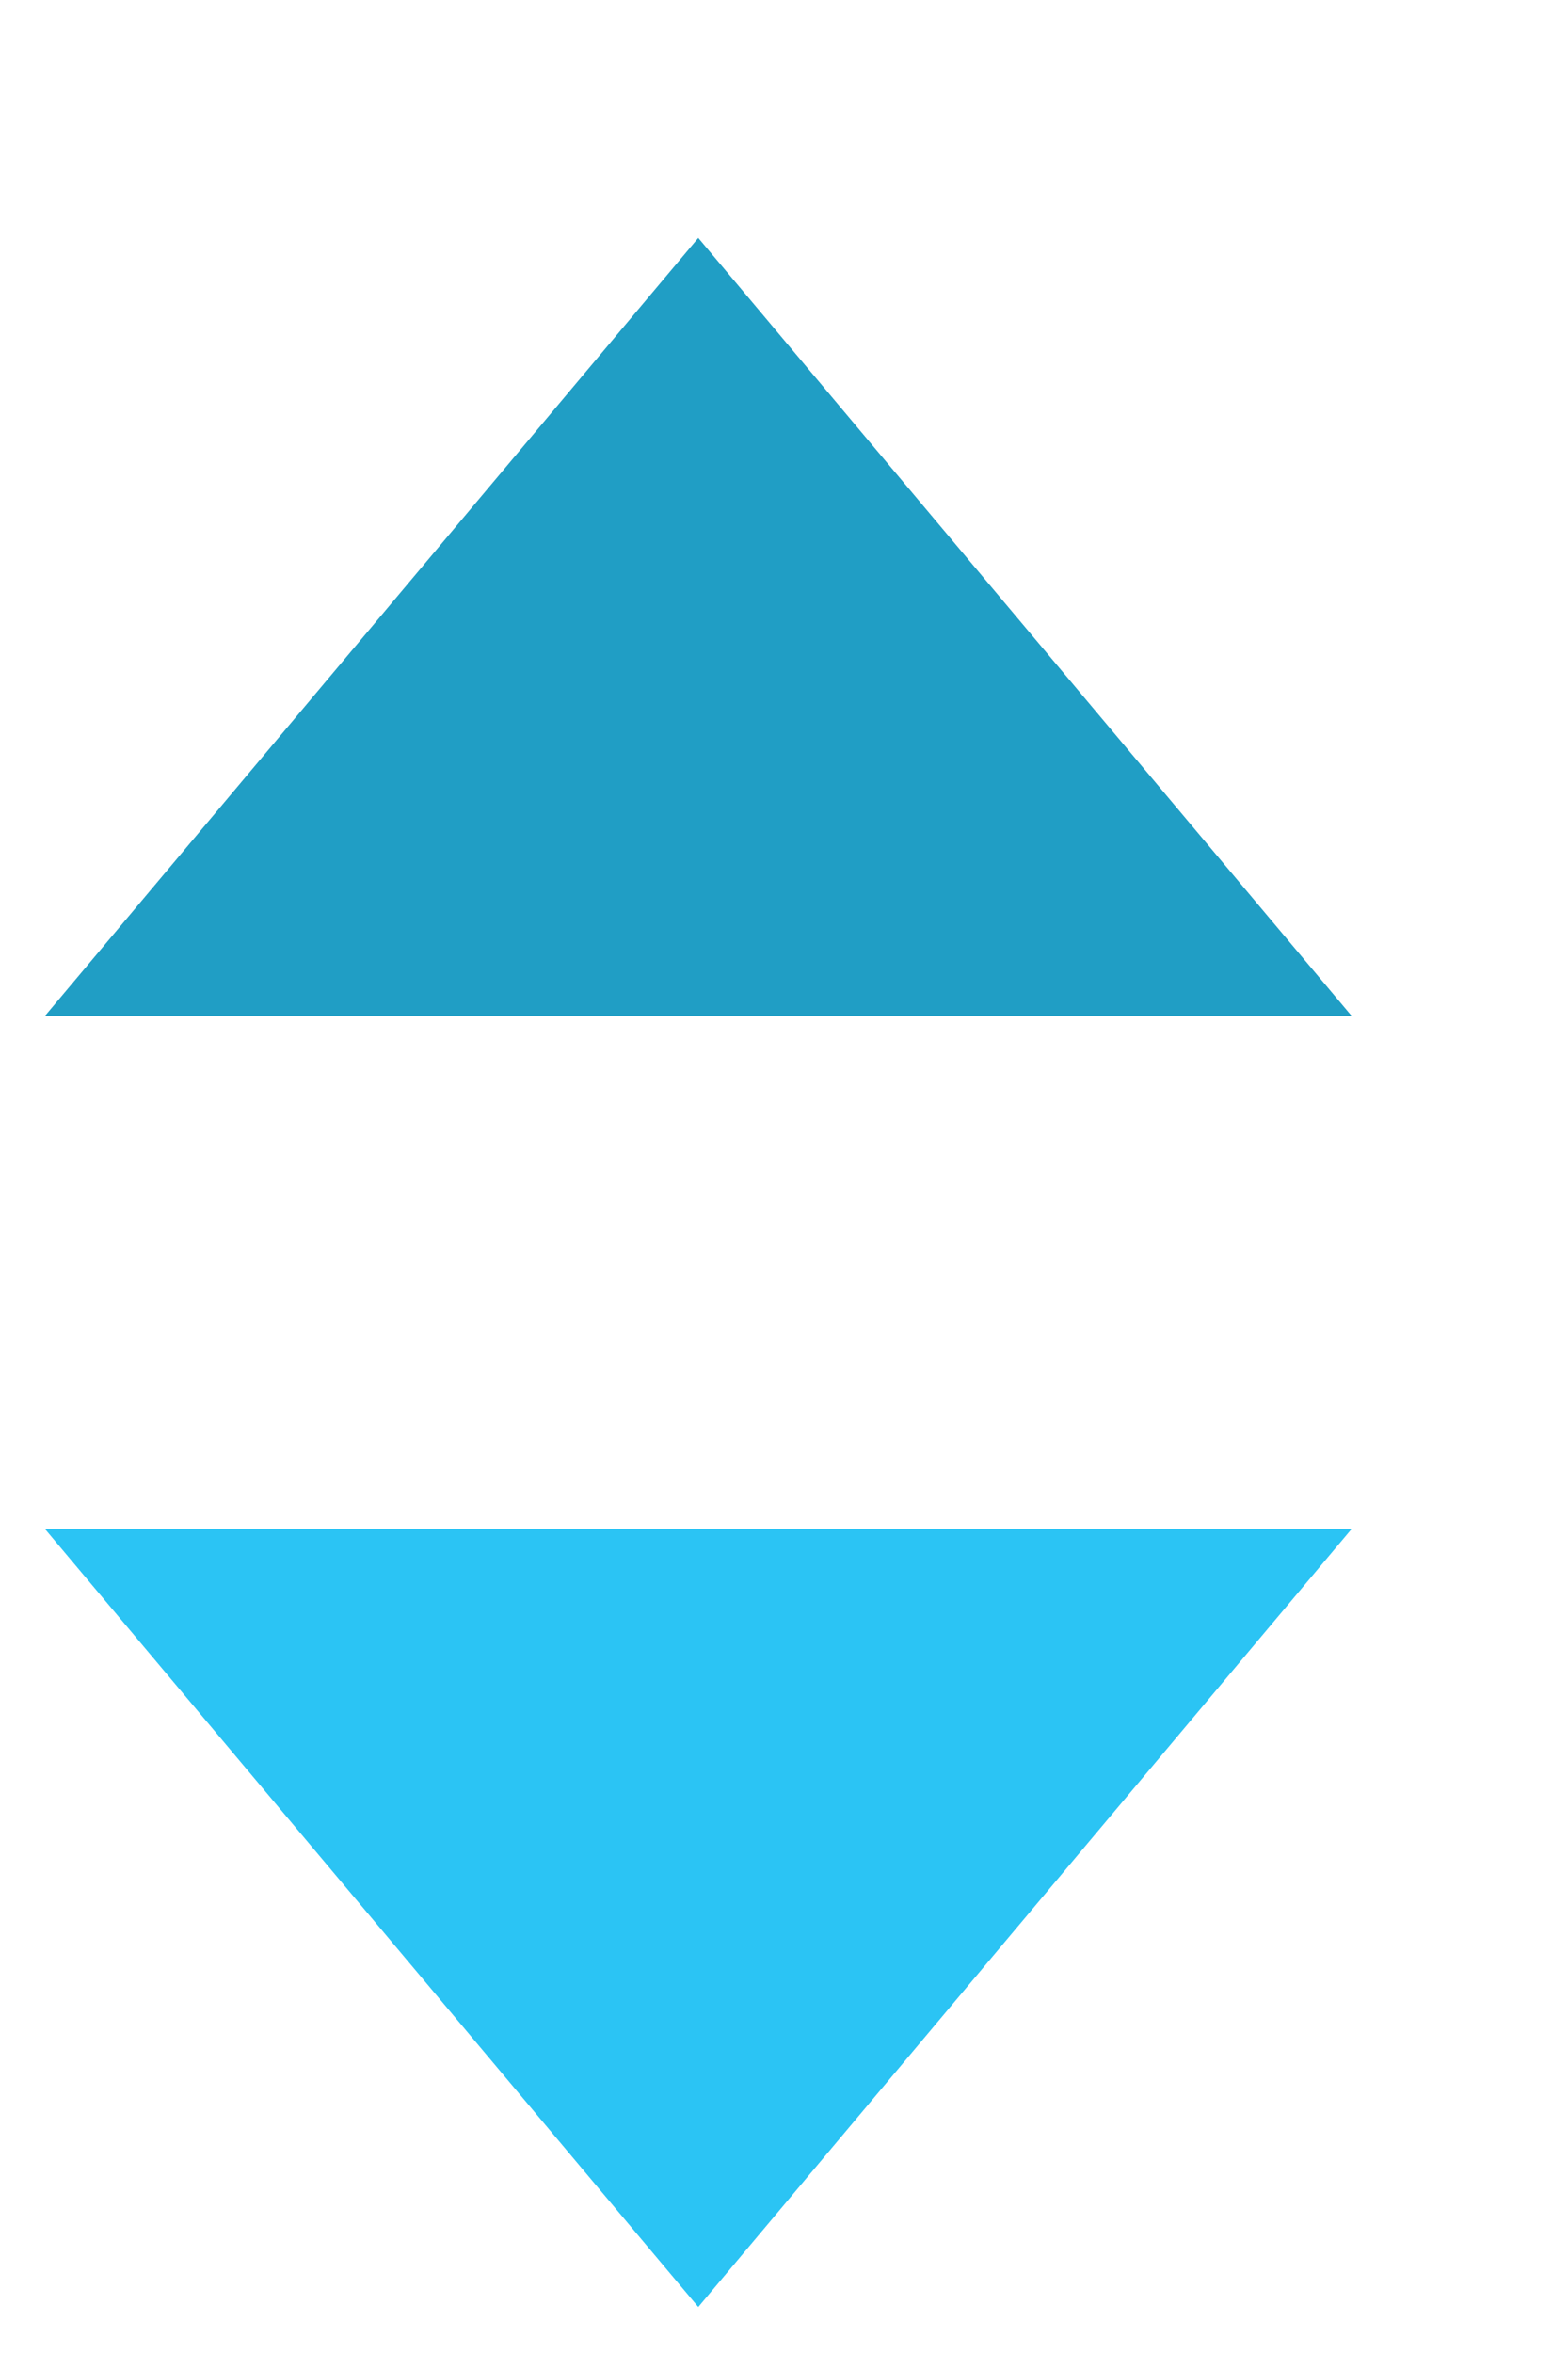 <svg width="6" height="9" viewBox="0 0 6 9" fill="none" xmlns="http://www.w3.org/2000/svg">
<path d="M0.172 5.848L2.672 8.824L5.172 5.848" fill="#2BC4F4"/>
<path d="M5.172 3.886L2.672 0.91L0.172 3.886" fill="#209EC5"/>
</svg>
